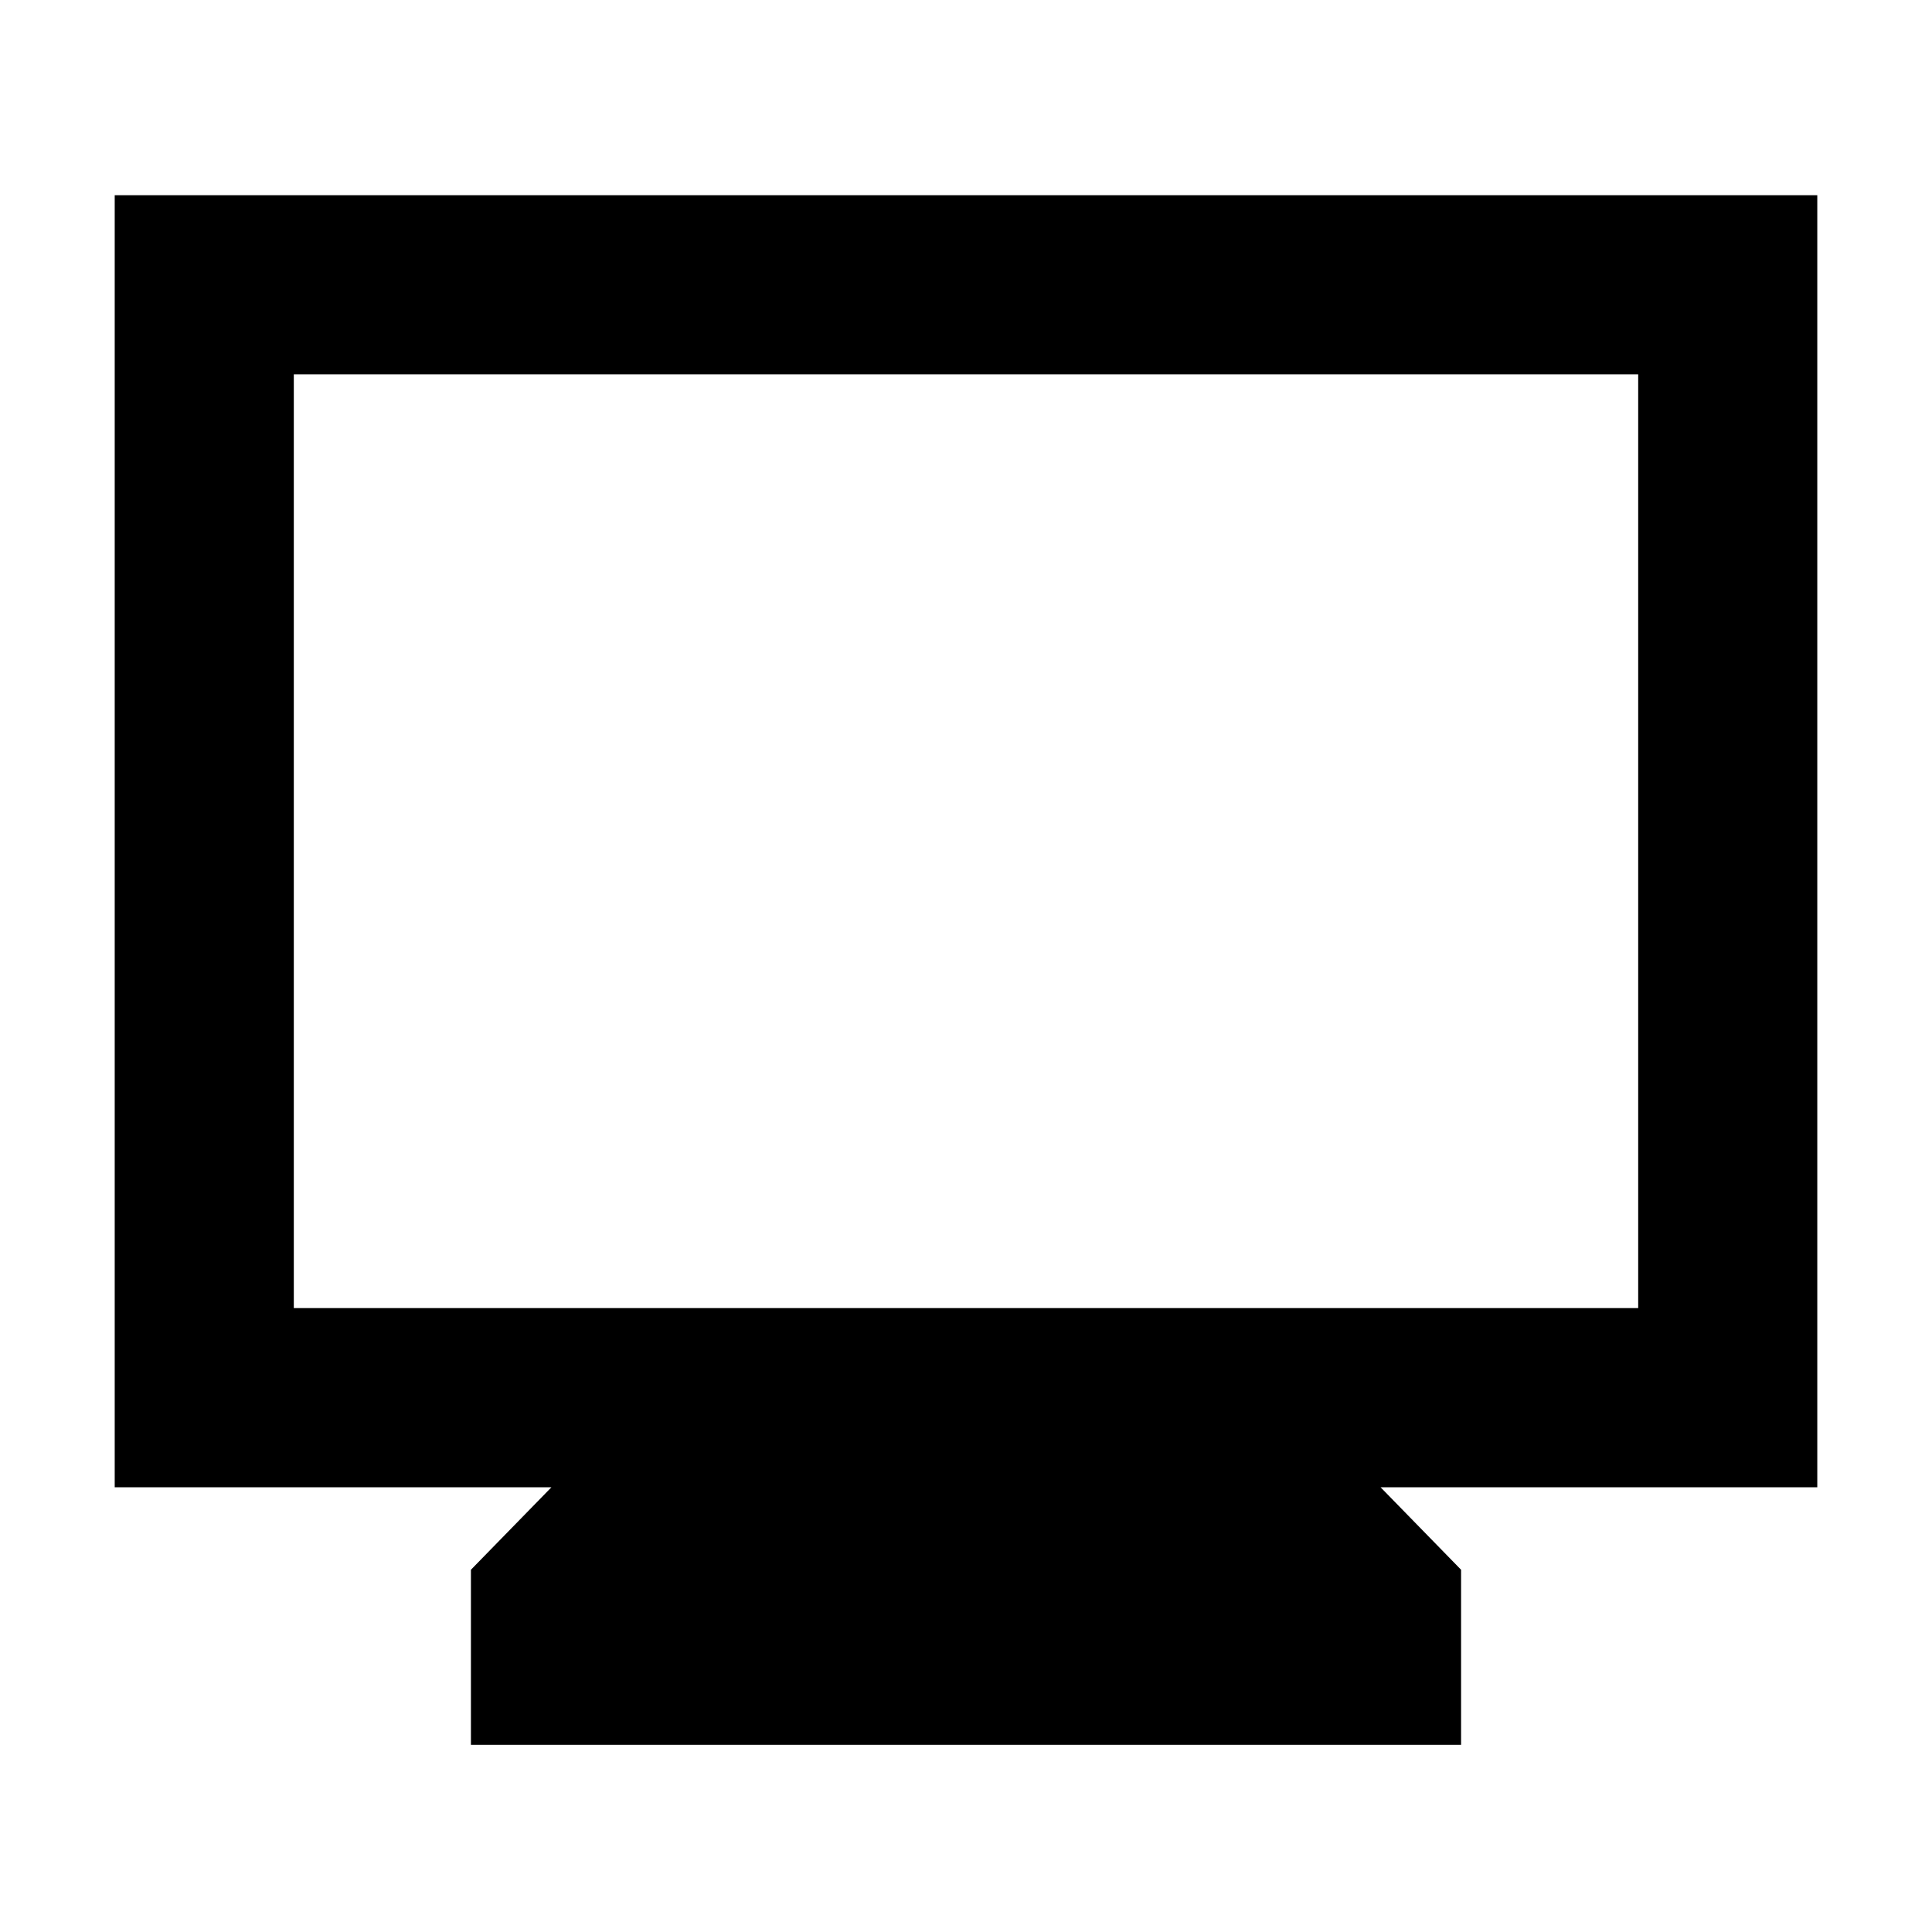 <svg xmlns="http://www.w3.org/2000/svg" height="40" width="40"><path d="M9.75 36.125V32.5L11.417 30.792H2.375V4.042H37.625V30.792H28.583L30.25 32.5V36.125ZM6.083 27.083H33.917V7.75H6.083ZM6.083 27.083V7.75V27.083Z"/></svg>